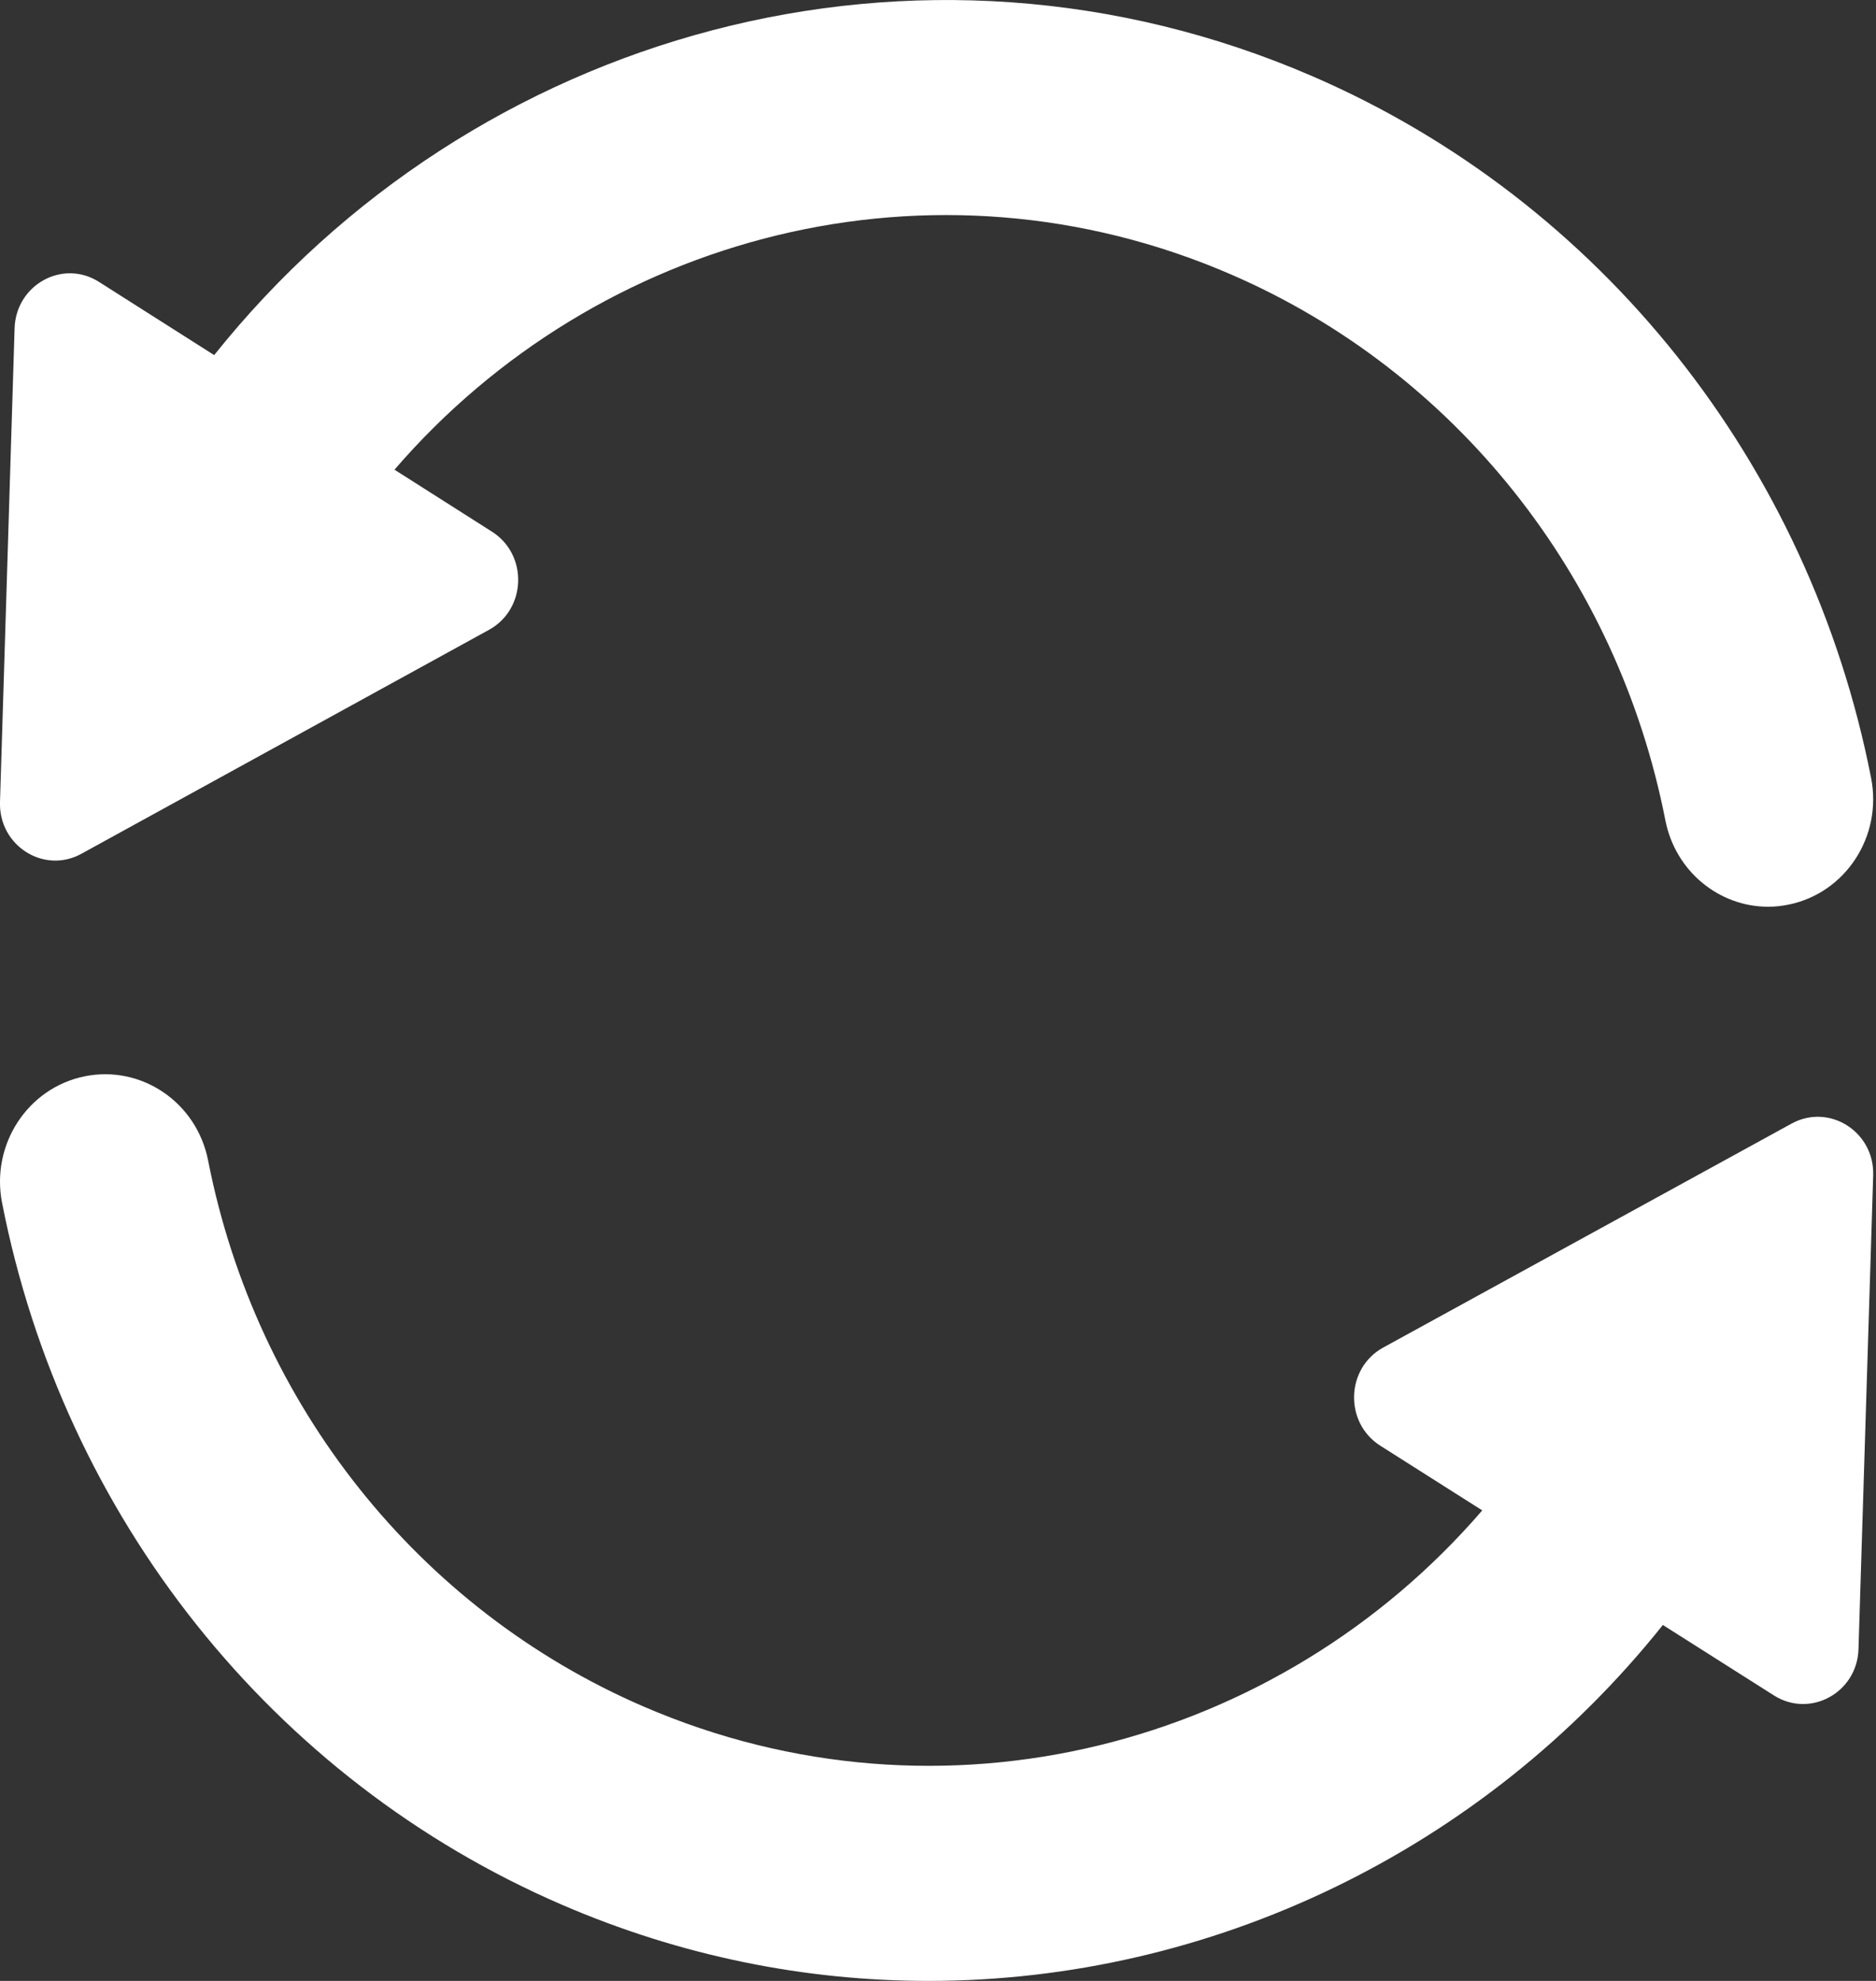 <?xml version="1.0" encoding="UTF-8"?>
<svg width="18px" height="19px" viewBox="0 0 18 19" version="1.1" xmlns="http://www.w3.org/2000/svg" xmlns:xlink="http://www.w3.org/1999/xlink">
    <rect x="0" y="0" width="18" height="19" fill="#333333" stroke="none"/>
    <!-- Generator: sketchtool 52.3 (67297) - http://www.bohemiancoding.com/sketch -->
    <title>E1E5C3F2-60FC-48EF-ACA3-E40EE686250E@1,5x</title>
    <desc>Created with sketchtool.</desc>
    <g id="Funding-Lifecycle" stroke="none" stroke-width="1" fill="none" fill-rule="evenodd">
        <g id="Launching-project" transform="translate(-981, -973)" fill="#FFFFFF">
            <g id="Button-01" transform="translate(657, 952)">
                <g id="sync" transform="translate(324, 21)">
                    <path d="M17.19,10.777 L13.272,12.925 C12.912,13.122 12.896,13.645 13.243,13.866 L14.222,14.487 C12.268,16.754 9.04,17.607 6.172,16.367 C4.019,15.436 2.458,13.479 1.997,11.132 C1.888,10.573 1.356,10.212 0.81,10.324 C0.264,10.436 -0.09,10.98 0.02,11.538 C0.612,14.555 2.618,17.07 5.386,18.267 C6.537,18.765 7.732,19 8.909,19 C11.616,19 14.224,17.754 15.955,15.586 L17.021,16.262 C17.369,16.482 17.82,16.235 17.832,15.817 L17.973,11.273 C17.986,10.855 17.551,10.579 17.19,10.777" id="Fill-3"></path>
                    <path d="M17.953,7.462 C17.362,4.445 15.359,1.93 12.597,0.733 C8.811,-0.907 4.535,0.301 2.055,3.406 L0.95,2.704 C0.603,2.483 0.153,2.73 0.14,3.149 L0,7.693 C-0.013,8.111 0.421,8.387 0.781,8.189 L4.692,6.041 C5.052,5.843 5.068,5.321 4.721,5.1 L3.785,4.505 C5.735,2.244 8.954,1.394 11.813,2.633 C13.962,3.564 15.519,5.521 15.979,7.868 C16.075,8.358 16.495,8.697 16.965,8.697 C17.031,8.697 17.097,8.69 17.164,8.676 C17.709,8.564 18.063,8.02 17.953,7.462" id="Fill-4"></path>
                </g>
            </g>
        </g>
    </g>
</svg>